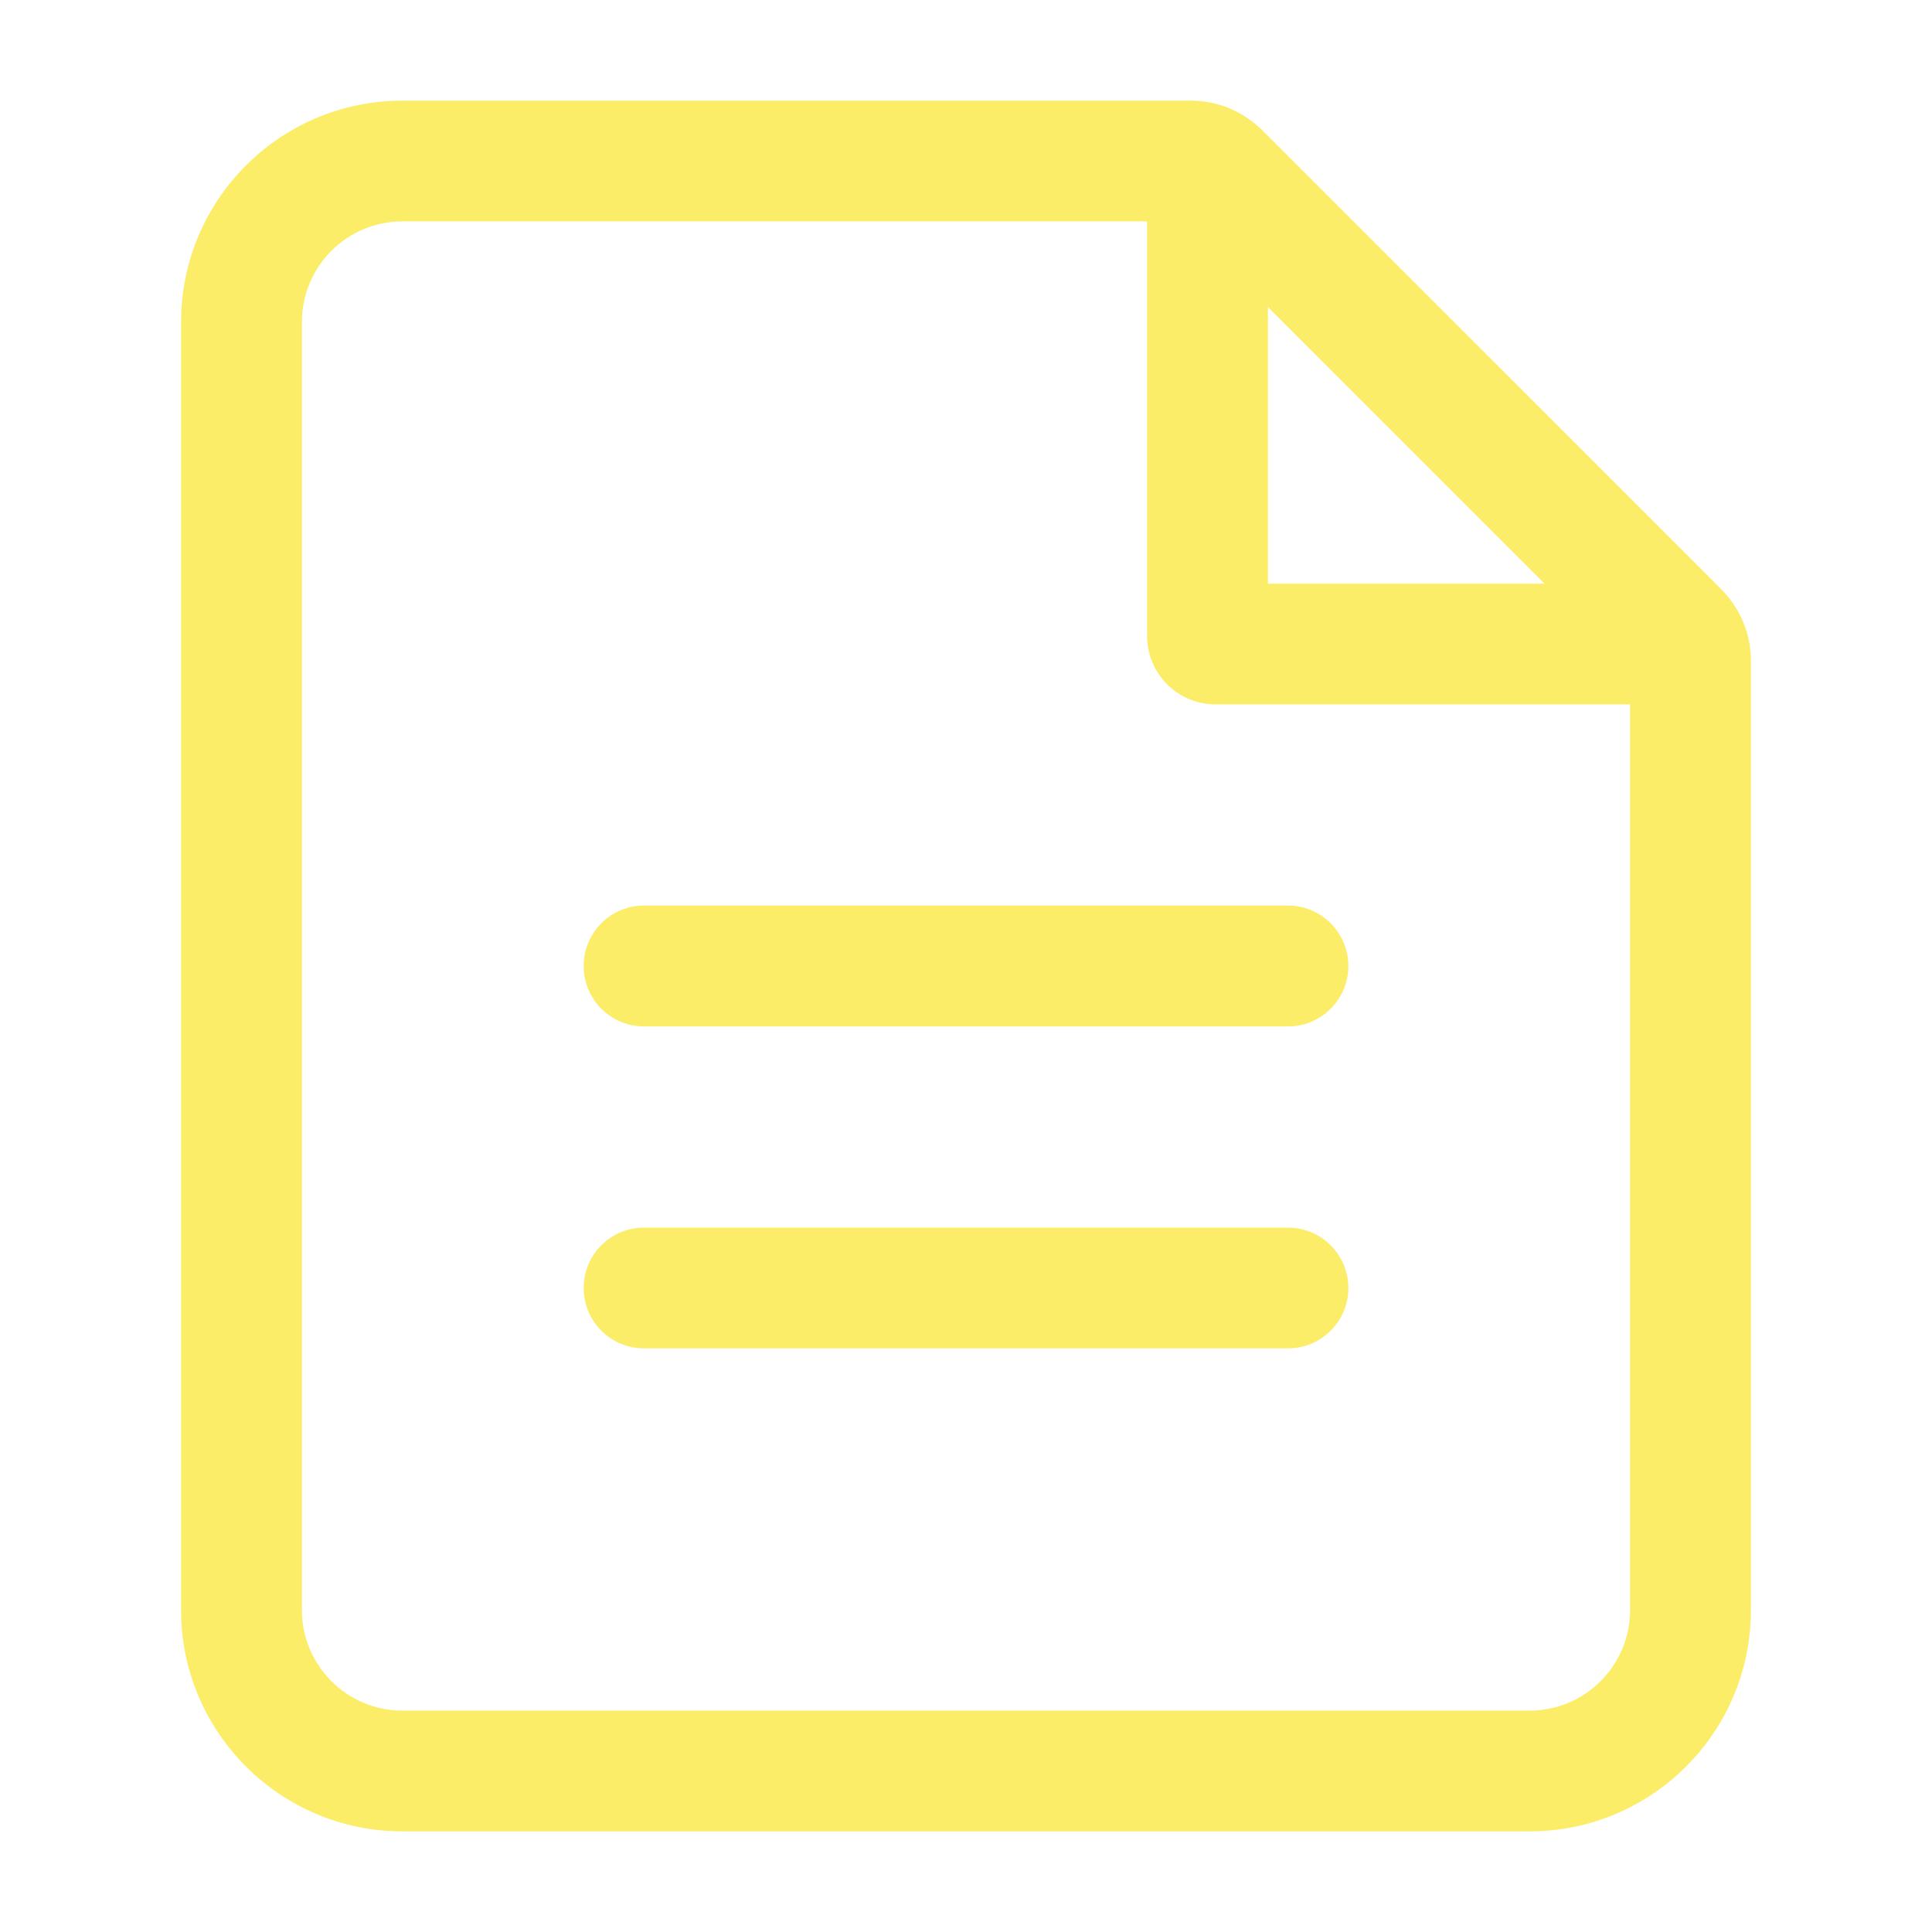 <svg width="22" height="22" viewBox="0 0 22 22" fill="none" xmlns="http://www.w3.org/2000/svg">
<path fill-rule="evenodd" clip-rule="evenodd" d="M4.583 2.521C3.951 2.521 3.438 3.034 3.438 3.667V18.333C3.438 18.966 3.951 19.479 4.583 19.479H17.417C18.049 19.479 18.562 18.966 18.562 18.333V7.618L13.465 2.521H4.583ZM2.062 3.667C2.062 2.274 3.191 1.146 4.583 1.146H13.56C13.864 1.146 14.155 1.267 14.37 1.481L19.602 6.713C19.817 6.928 19.938 7.219 19.938 7.523V18.333C19.938 19.726 18.809 20.854 17.417 20.854H4.583C3.191 20.854 2.062 19.726 2.062 18.333V3.667Z" fill="#FCED69"/>
<path fill-rule="evenodd" clip-rule="evenodd" d="M13.062 2.055C13.062 1.36 13.902 1.013 14.393 1.504L19.58 6.691C20.07 7.182 19.723 8.021 19.029 8.021H13.842C13.411 8.021 13.062 7.672 13.062 7.242V2.055ZM14.438 3.493V6.646H17.59L14.438 3.493Z" fill="#FCED69"/>
<path fill-rule="evenodd" clip-rule="evenodd" d="M6.646 11C6.646 10.62 6.954 10.312 7.333 10.312H14.667C15.046 10.312 15.354 10.62 15.354 11C15.354 11.38 15.046 11.688 14.667 11.688H7.333C6.954 11.688 6.646 11.38 6.646 11Z" fill="#FCED69"/>
<path fill-rule="evenodd" clip-rule="evenodd" d="M6.646 14.667C6.646 14.287 6.954 13.979 7.333 13.979H14.667C15.046 13.979 15.354 14.287 15.354 14.667C15.354 15.046 15.046 15.354 14.667 15.354H7.333C6.954 15.354 6.646 15.046 6.646 14.667Z" fill="#FCED69"/>
</svg>
